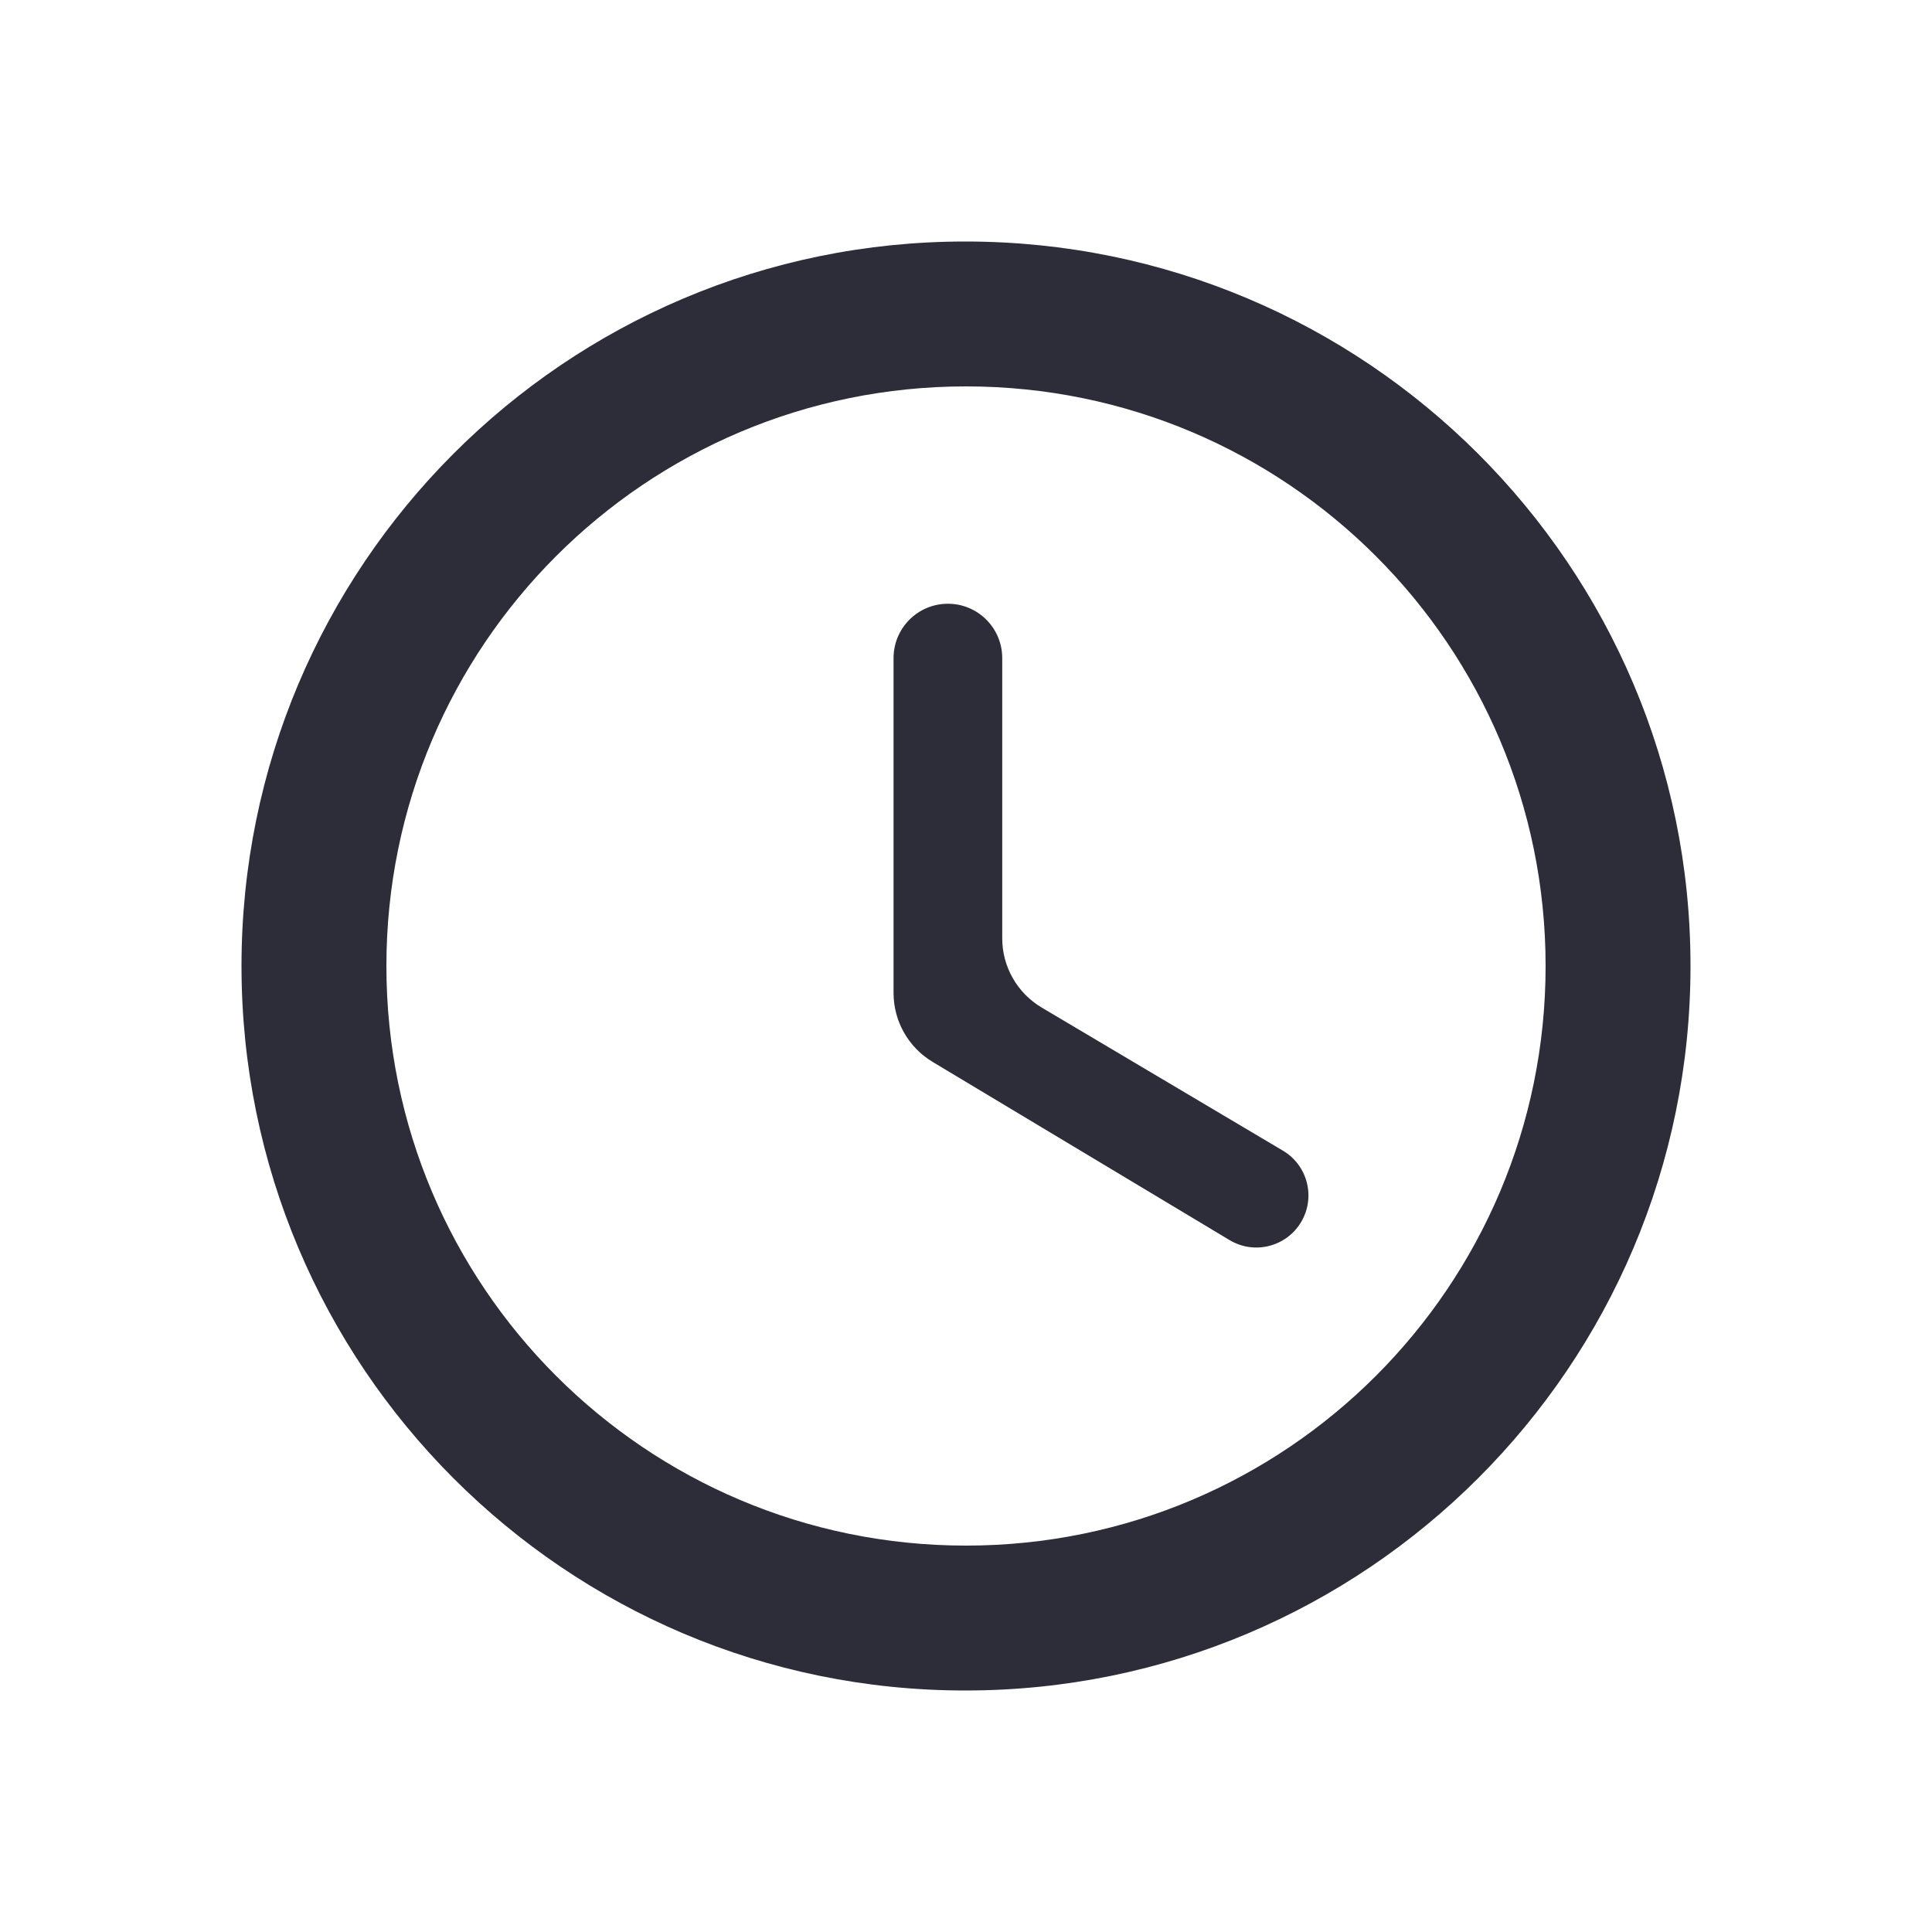 <svg width="24" height="24" viewBox="0 0 24 24" fill="none" xmlns="http://www.w3.org/2000/svg">
<path d="M11.991 3C7.023 3 3 7.032 3 12C3 16.968 7.023 21 11.991 21C16.968 21 21 16.968 21 12C21 7.032 16.968 3 11.991 3ZM12 19.2C8.022 19.2 4.8 15.978 4.8 12C4.8 8.022 8.022 4.8 12 4.8C15.978 4.8 19.2 8.022 19.2 12C19.2 15.978 15.978 19.2 12 19.2ZM12.45 8.175C12.45 7.802 12.148 7.5 11.775 7.5V7.5C11.402 7.5 11.1 7.802 11.1 8.175V12.334C11.1 12.685 11.284 13.011 11.585 13.191L15.274 15.405C15.579 15.588 15.974 15.49 16.159 15.187V15.187C16.347 14.879 16.247 14.478 15.937 14.294L12.94 12.516C12.636 12.335 12.45 12.009 12.45 11.656V8.175Z" fill="#2D2D39"/>
</svg>
